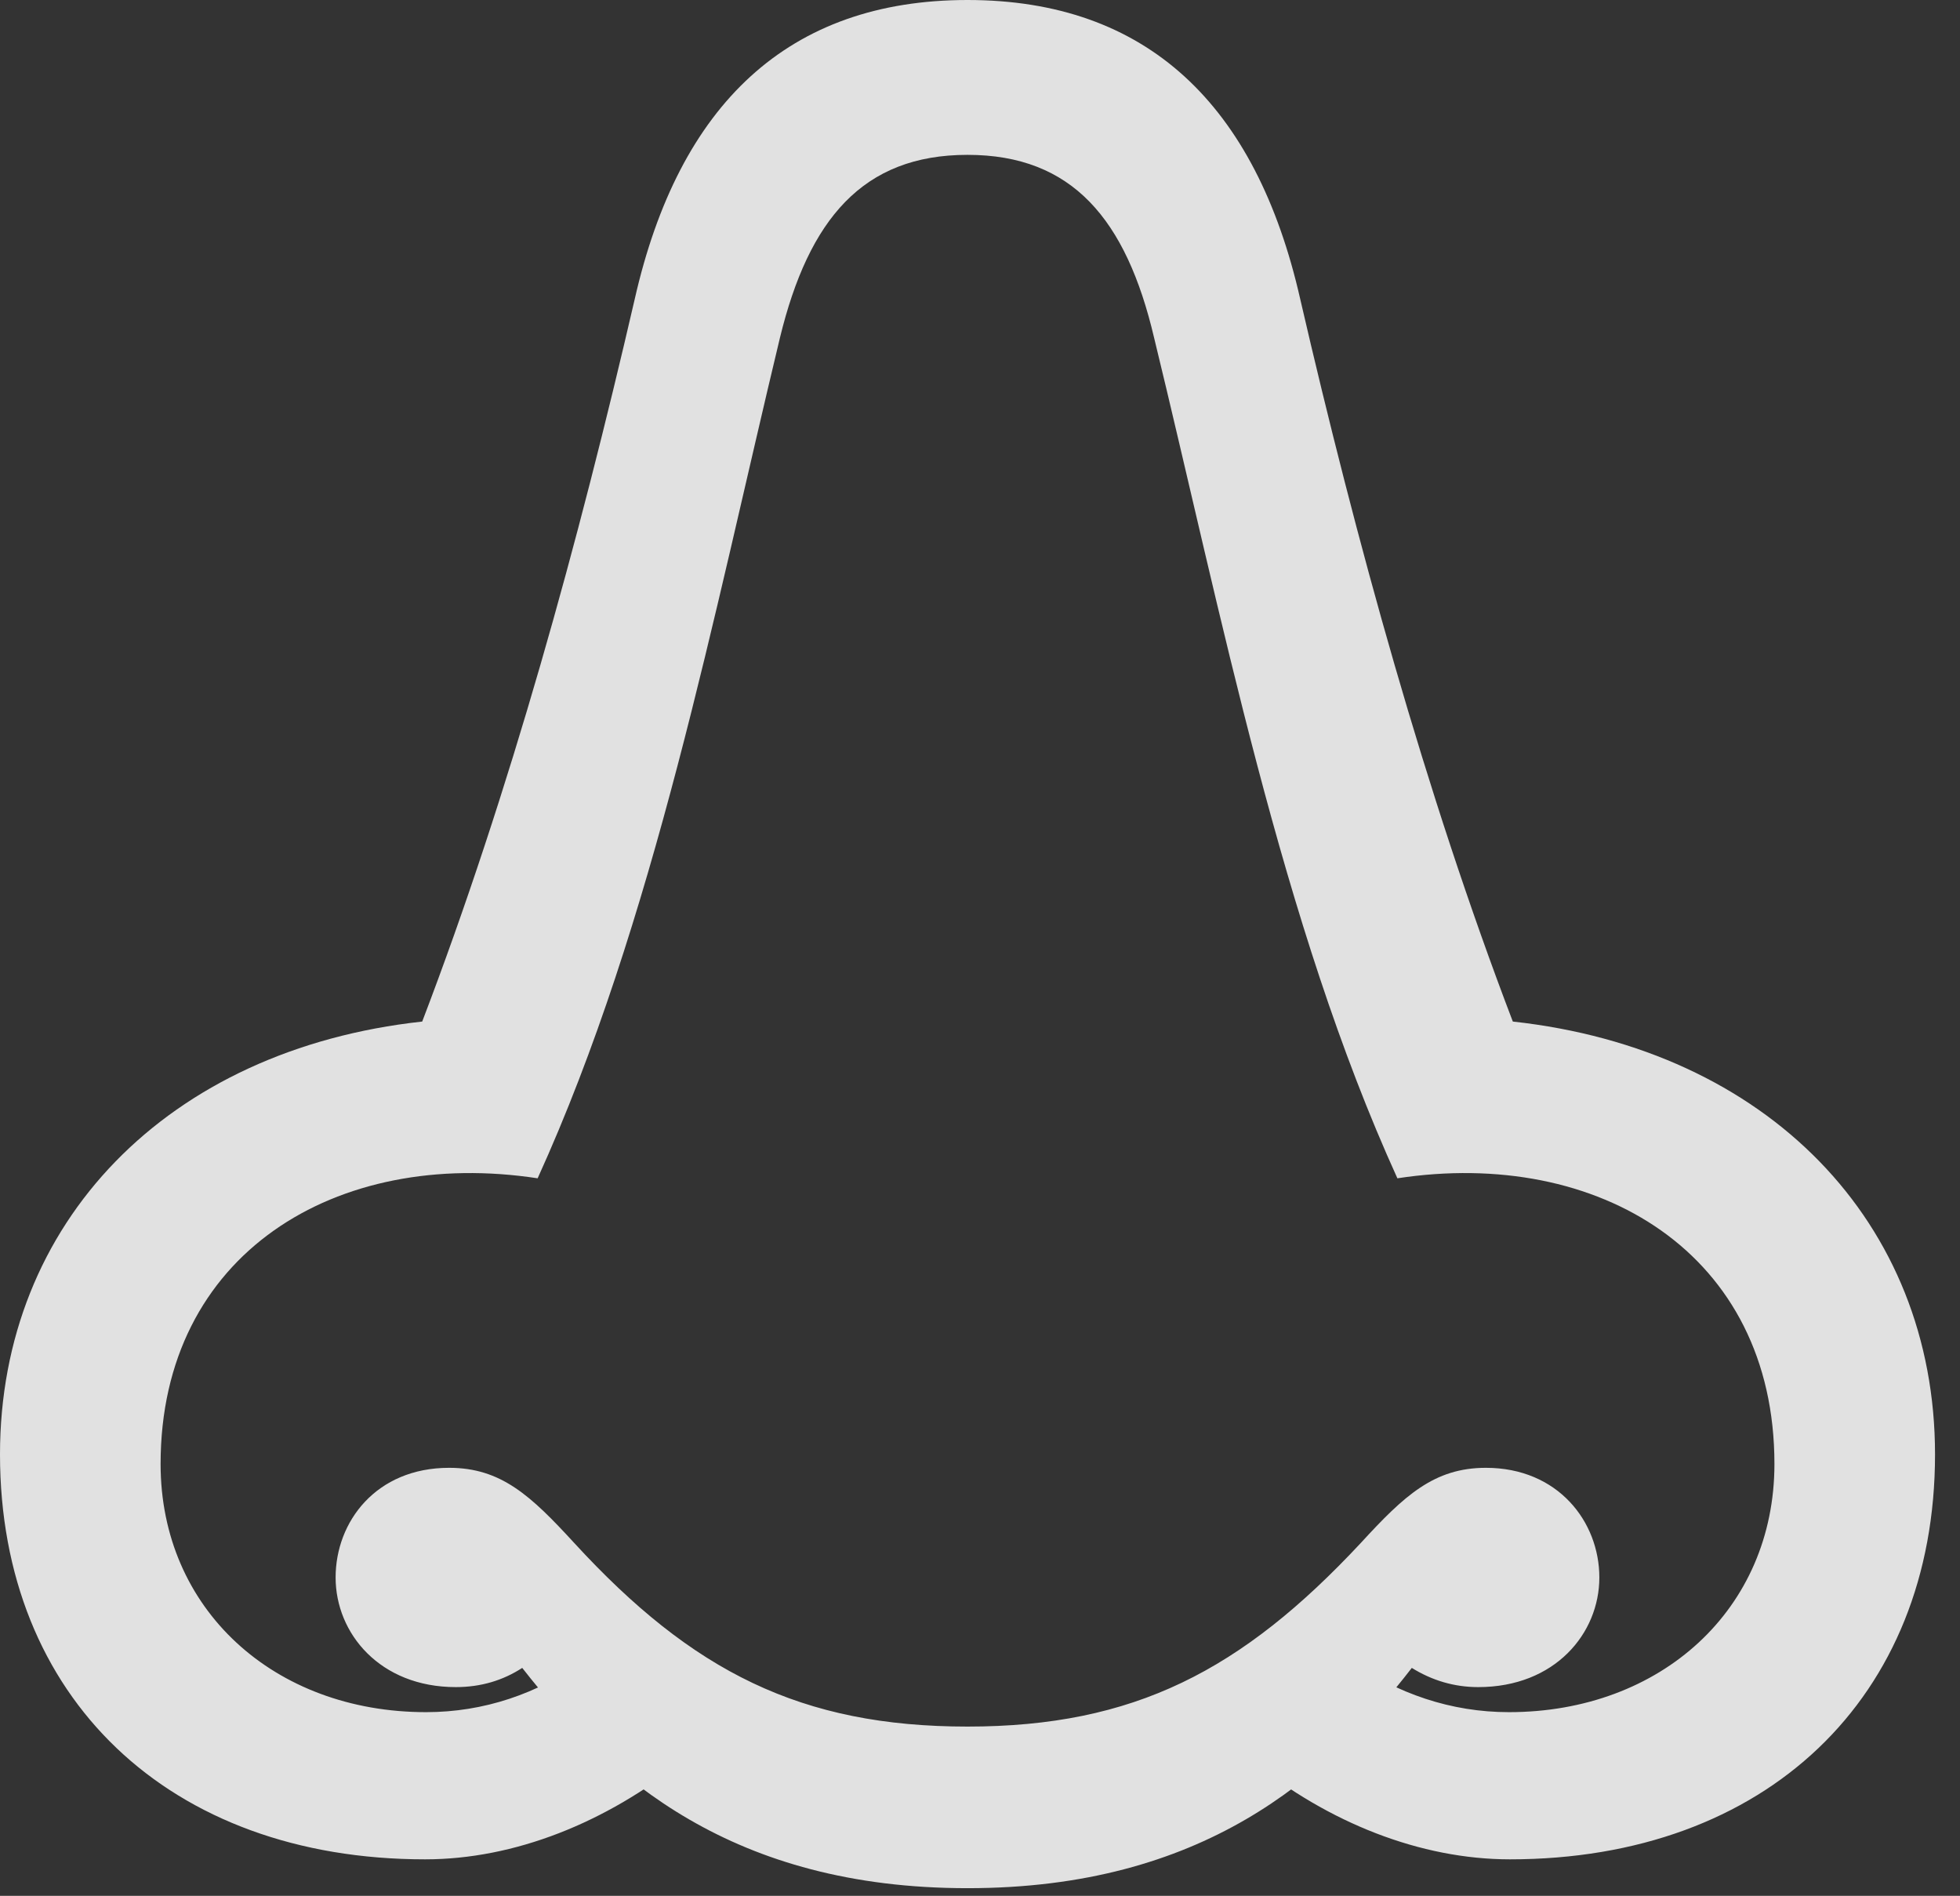 <?xml version="1.0" encoding="UTF-8"?>
<!--Generator: Apple Native CoreSVG 326-->
<!DOCTYPE svg
PUBLIC "-//W3C//DTD SVG 1.1//EN"
       "http://www.w3.org/Graphics/SVG/1.1/DTD/svg11.dtd">
<svg version="1.1" xmlns="http://www.w3.org/2000/svg" xmlns:xlink="http://www.w3.org/1999/xlink" viewBox="0 0 27.863 26.947">
 <rect x="0" y="0" width="27.863" height="26.947" fill="#333333" stroke="none"/>
 <g>
  <rect height="26.947" opacity="0" width="27.863" x="0" y="0"/>
  <path d="M6.043 26.428C7.314 26.428 8.613 25.908 9.721 25.02L8.312 23.598C7.643 24.076 6.877 24.336 6.057 24.336C3.896 24.336 2.283 22.873 2.283 20.809C2.283 17.814 4.785 16.311 7.643 16.748C9.297 13.111 10.145 8.723 11.088 4.799C11.498 3.117 12.264 2.201 13.754 2.201C15.244 2.201 16.01 3.117 16.406 4.799C17.363 8.723 18.211 13.111 19.865 16.748C22.723 16.311 25.225 17.814 25.225 20.809C25.225 22.873 23.611 24.336 21.451 24.336C20.631 24.336 19.865 24.076 19.182 23.598L17.787 25.02C18.881 25.908 20.193 26.428 21.465 26.428C25.102 26.428 27.508 24.131 27.508 20.672C27.508 17.377 25.129 14.916 21.506 14.52C20.262 11.266 19.277 7.684 18.484 4.252C17.855 1.477 16.297 0 13.754 0C11.211 0 9.652 1.477 9.023 4.252C8.23 7.684 7.246 11.266 6.002 14.52C2.379 14.916 0 17.377 0 20.672C0 24.131 2.406 26.428 6.043 26.428ZM13.754 26.838C17.09 26.838 18.854 25.279 20.07 23.707C20.357 23.885 20.672 23.98 21.014 23.98C22.107 23.98 22.736 23.215 22.736 22.422C22.736 21.629 22.148 20.863 21.123 20.863C20.385 20.863 19.961 21.26 19.346 21.93C17.65 23.748 16.119 24.541 13.754 24.541C11.389 24.541 9.844 23.762 8.162 21.93C7.547 21.26 7.123 20.863 6.385 20.863C5.346 20.863 4.771 21.629 4.771 22.422C4.771 23.215 5.4 23.98 6.48 23.98C6.836 23.98 7.15 23.885 7.424 23.707C8.654 25.279 10.418 26.838 13.754 26.838Z" fill="white" fill-opacity="0.85"/>
 </g>
</svg>
